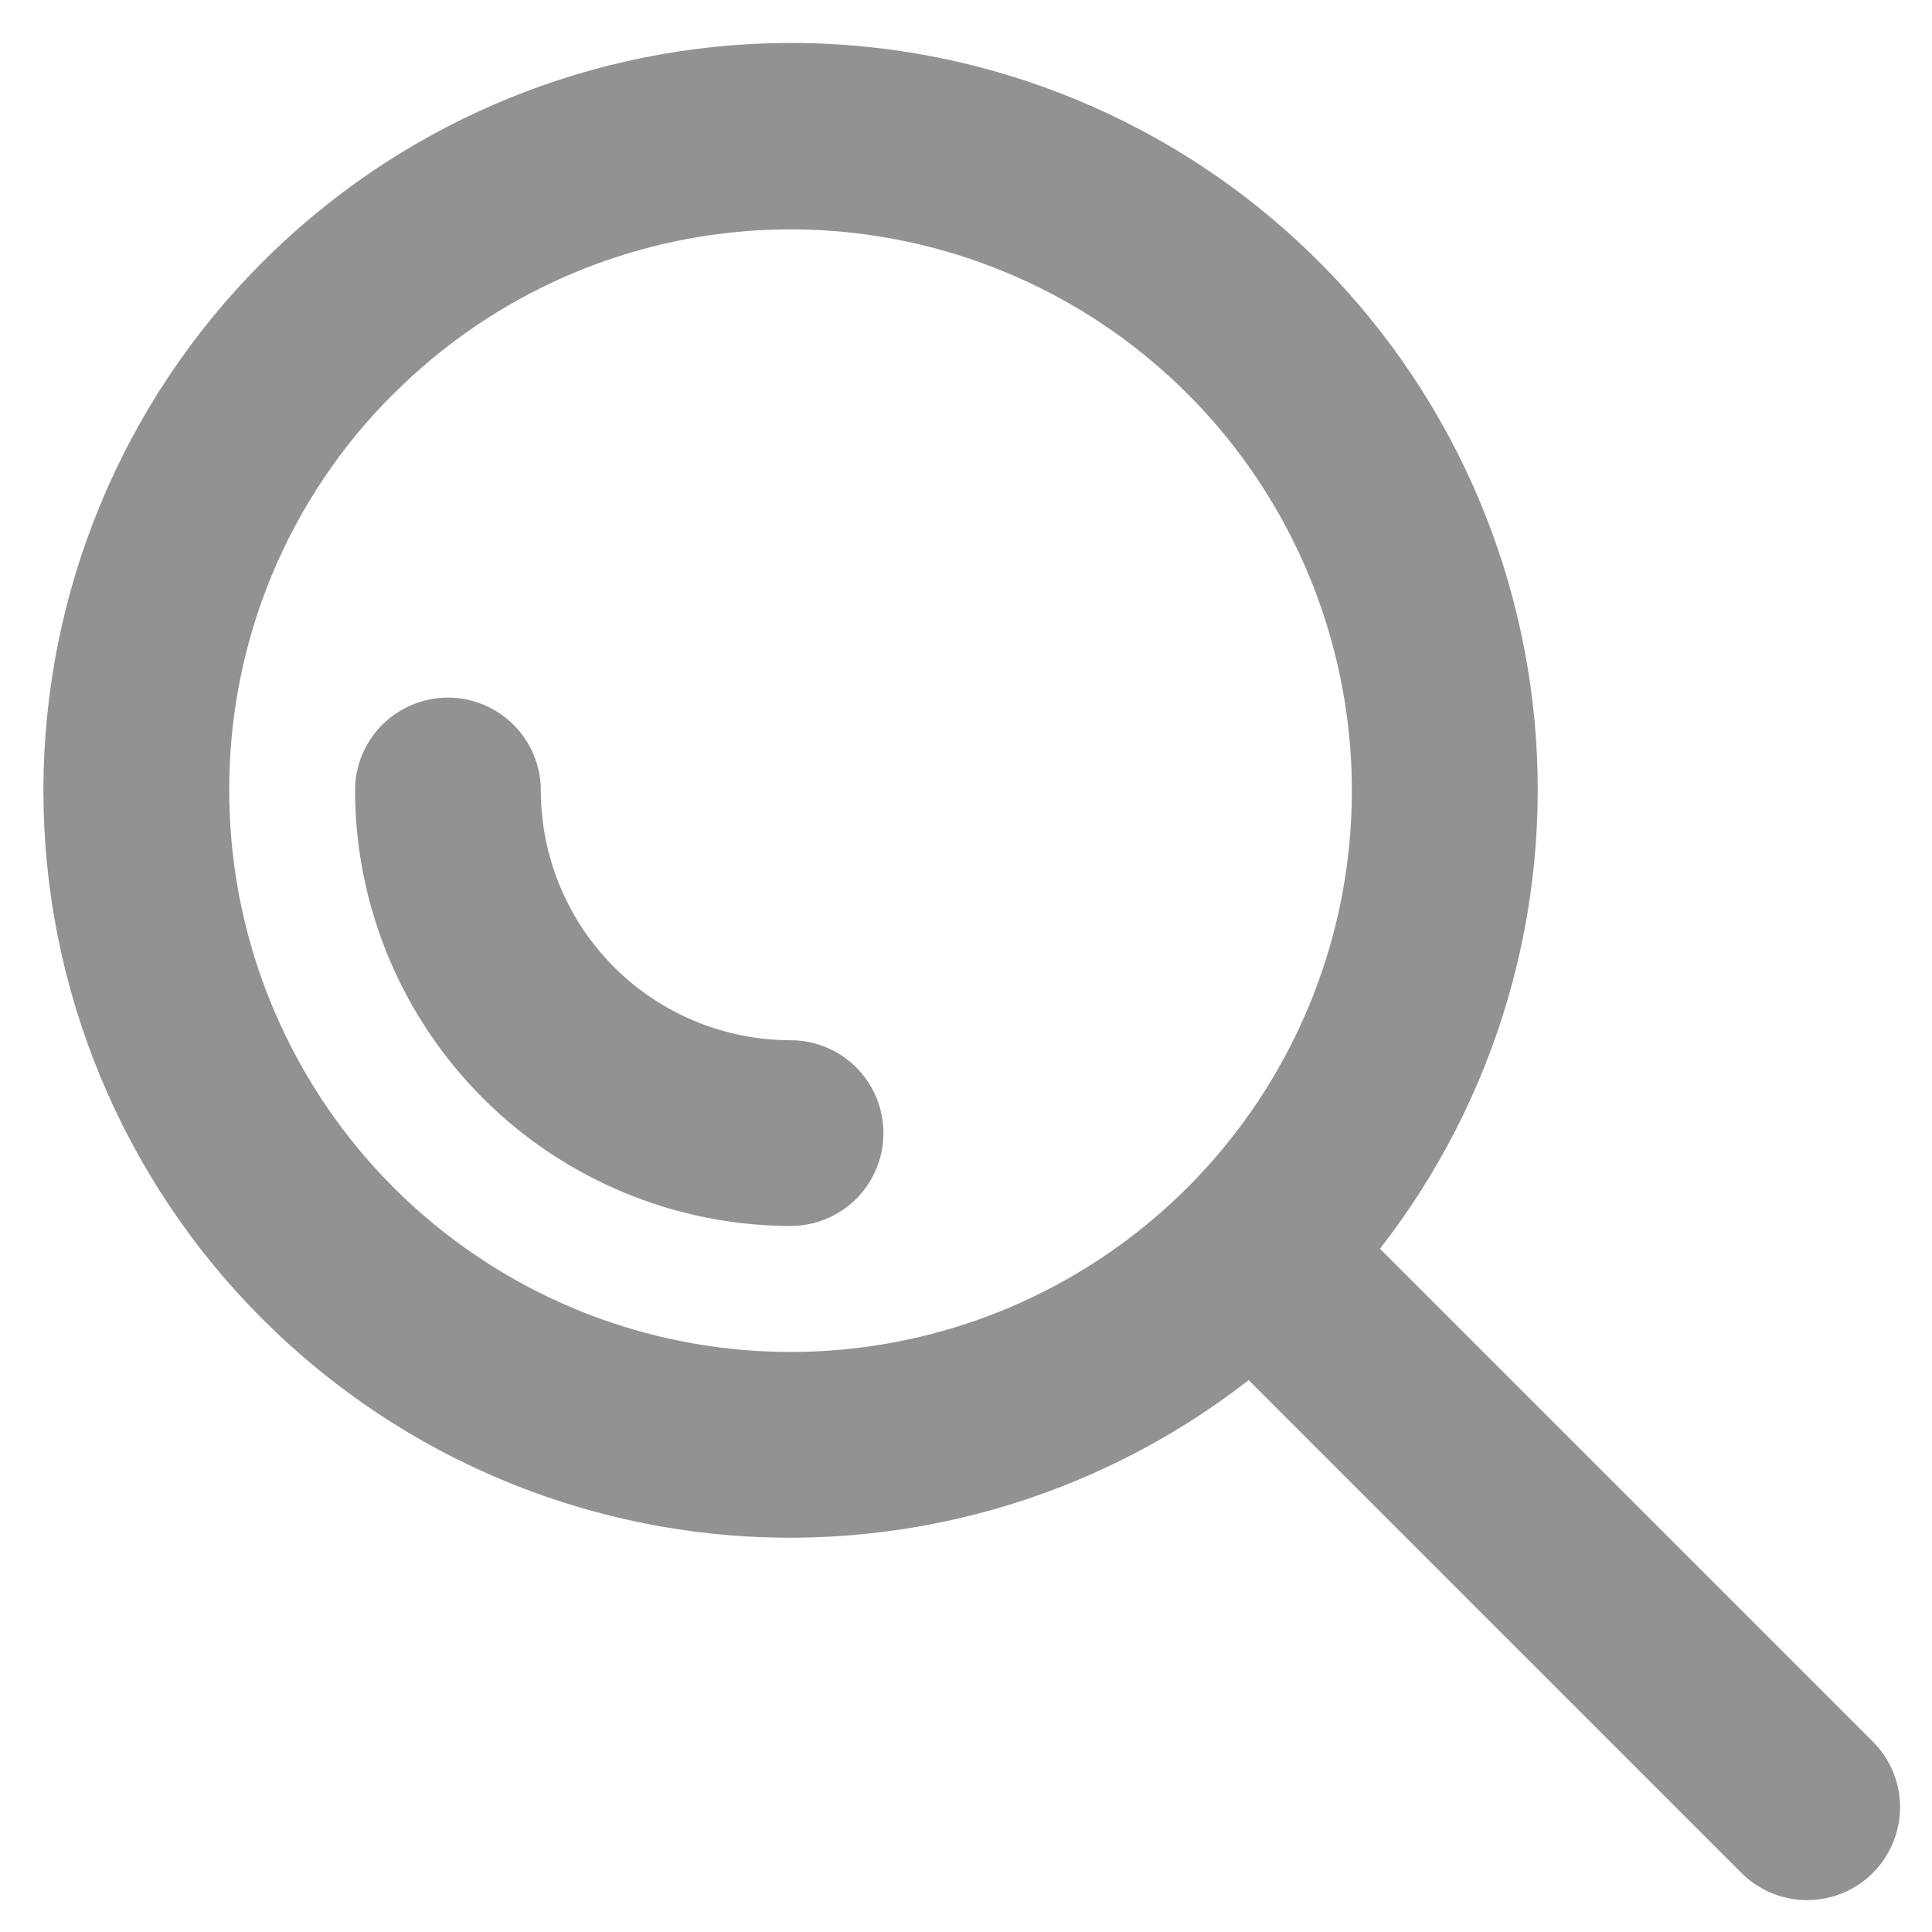 <svg id="vector" width="26" height="26" viewBox="0 0 26 26" fill="none" xmlns="http://www.w3.org/2000/svg">
<path id="vector" d="M3.53 17.749C5.261 19.482 7.566 20.523 10.011 20.675C12.456 20.826 14.872 20.079 16.804 18.573L23.451 25.22C23.687 25.448 24.003 25.574 24.331 25.571C24.658 25.568 24.972 25.437 25.204 25.205C25.435 24.973 25.567 24.66 25.57 24.332C25.573 24.004 25.447 23.689 25.219 23.453L18.571 16.805C20.144 14.787 20.888 12.244 20.651 9.696C20.413 7.148 19.213 4.787 17.294 3.093C15.376 1.4 12.884 0.502 10.326 0.583C7.768 0.664 5.338 1.718 3.53 3.529C2.596 4.463 1.855 5.571 1.35 6.791C0.844 8.011 0.584 9.319 0.584 10.639C0.584 11.96 0.844 13.267 1.35 14.487C1.855 15.707 2.596 16.816 3.53 17.749V17.749ZM5.298 5.299C6.533 4.063 8.159 3.294 9.898 3.123C11.637 2.952 13.382 3.389 14.835 4.36C16.288 5.33 17.36 6.775 17.867 8.447C18.375 10.12 18.287 11.916 17.618 13.531C16.949 15.145 15.741 16.478 14.2 17.302C12.659 18.126 10.88 18.39 9.166 18.049C7.452 17.709 5.909 16.784 4.8 15.433C3.692 14.082 3.085 12.389 3.085 10.642C3.082 9.649 3.275 8.665 3.655 7.747C4.035 6.83 4.593 5.997 5.298 5.297V5.299ZM4.778 10.638C4.778 10.306 4.909 9.988 5.144 9.754C5.378 9.52 5.696 9.388 6.028 9.388C6.359 9.388 6.677 9.52 6.911 9.754C7.146 9.988 7.278 10.306 7.278 10.638C7.279 11.529 7.633 12.383 8.263 13.014C8.893 13.644 9.748 13.998 10.639 13.999C10.97 13.999 11.288 14.131 11.523 14.365C11.757 14.6 11.889 14.918 11.889 15.249C11.889 15.581 11.757 15.899 11.523 16.133C11.288 16.367 10.97 16.499 10.639 16.499C9.085 16.495 7.597 15.877 6.498 14.778C5.4 13.68 4.781 12.191 4.778 10.638V10.638Z" fill="#929292"/>
</svg>
